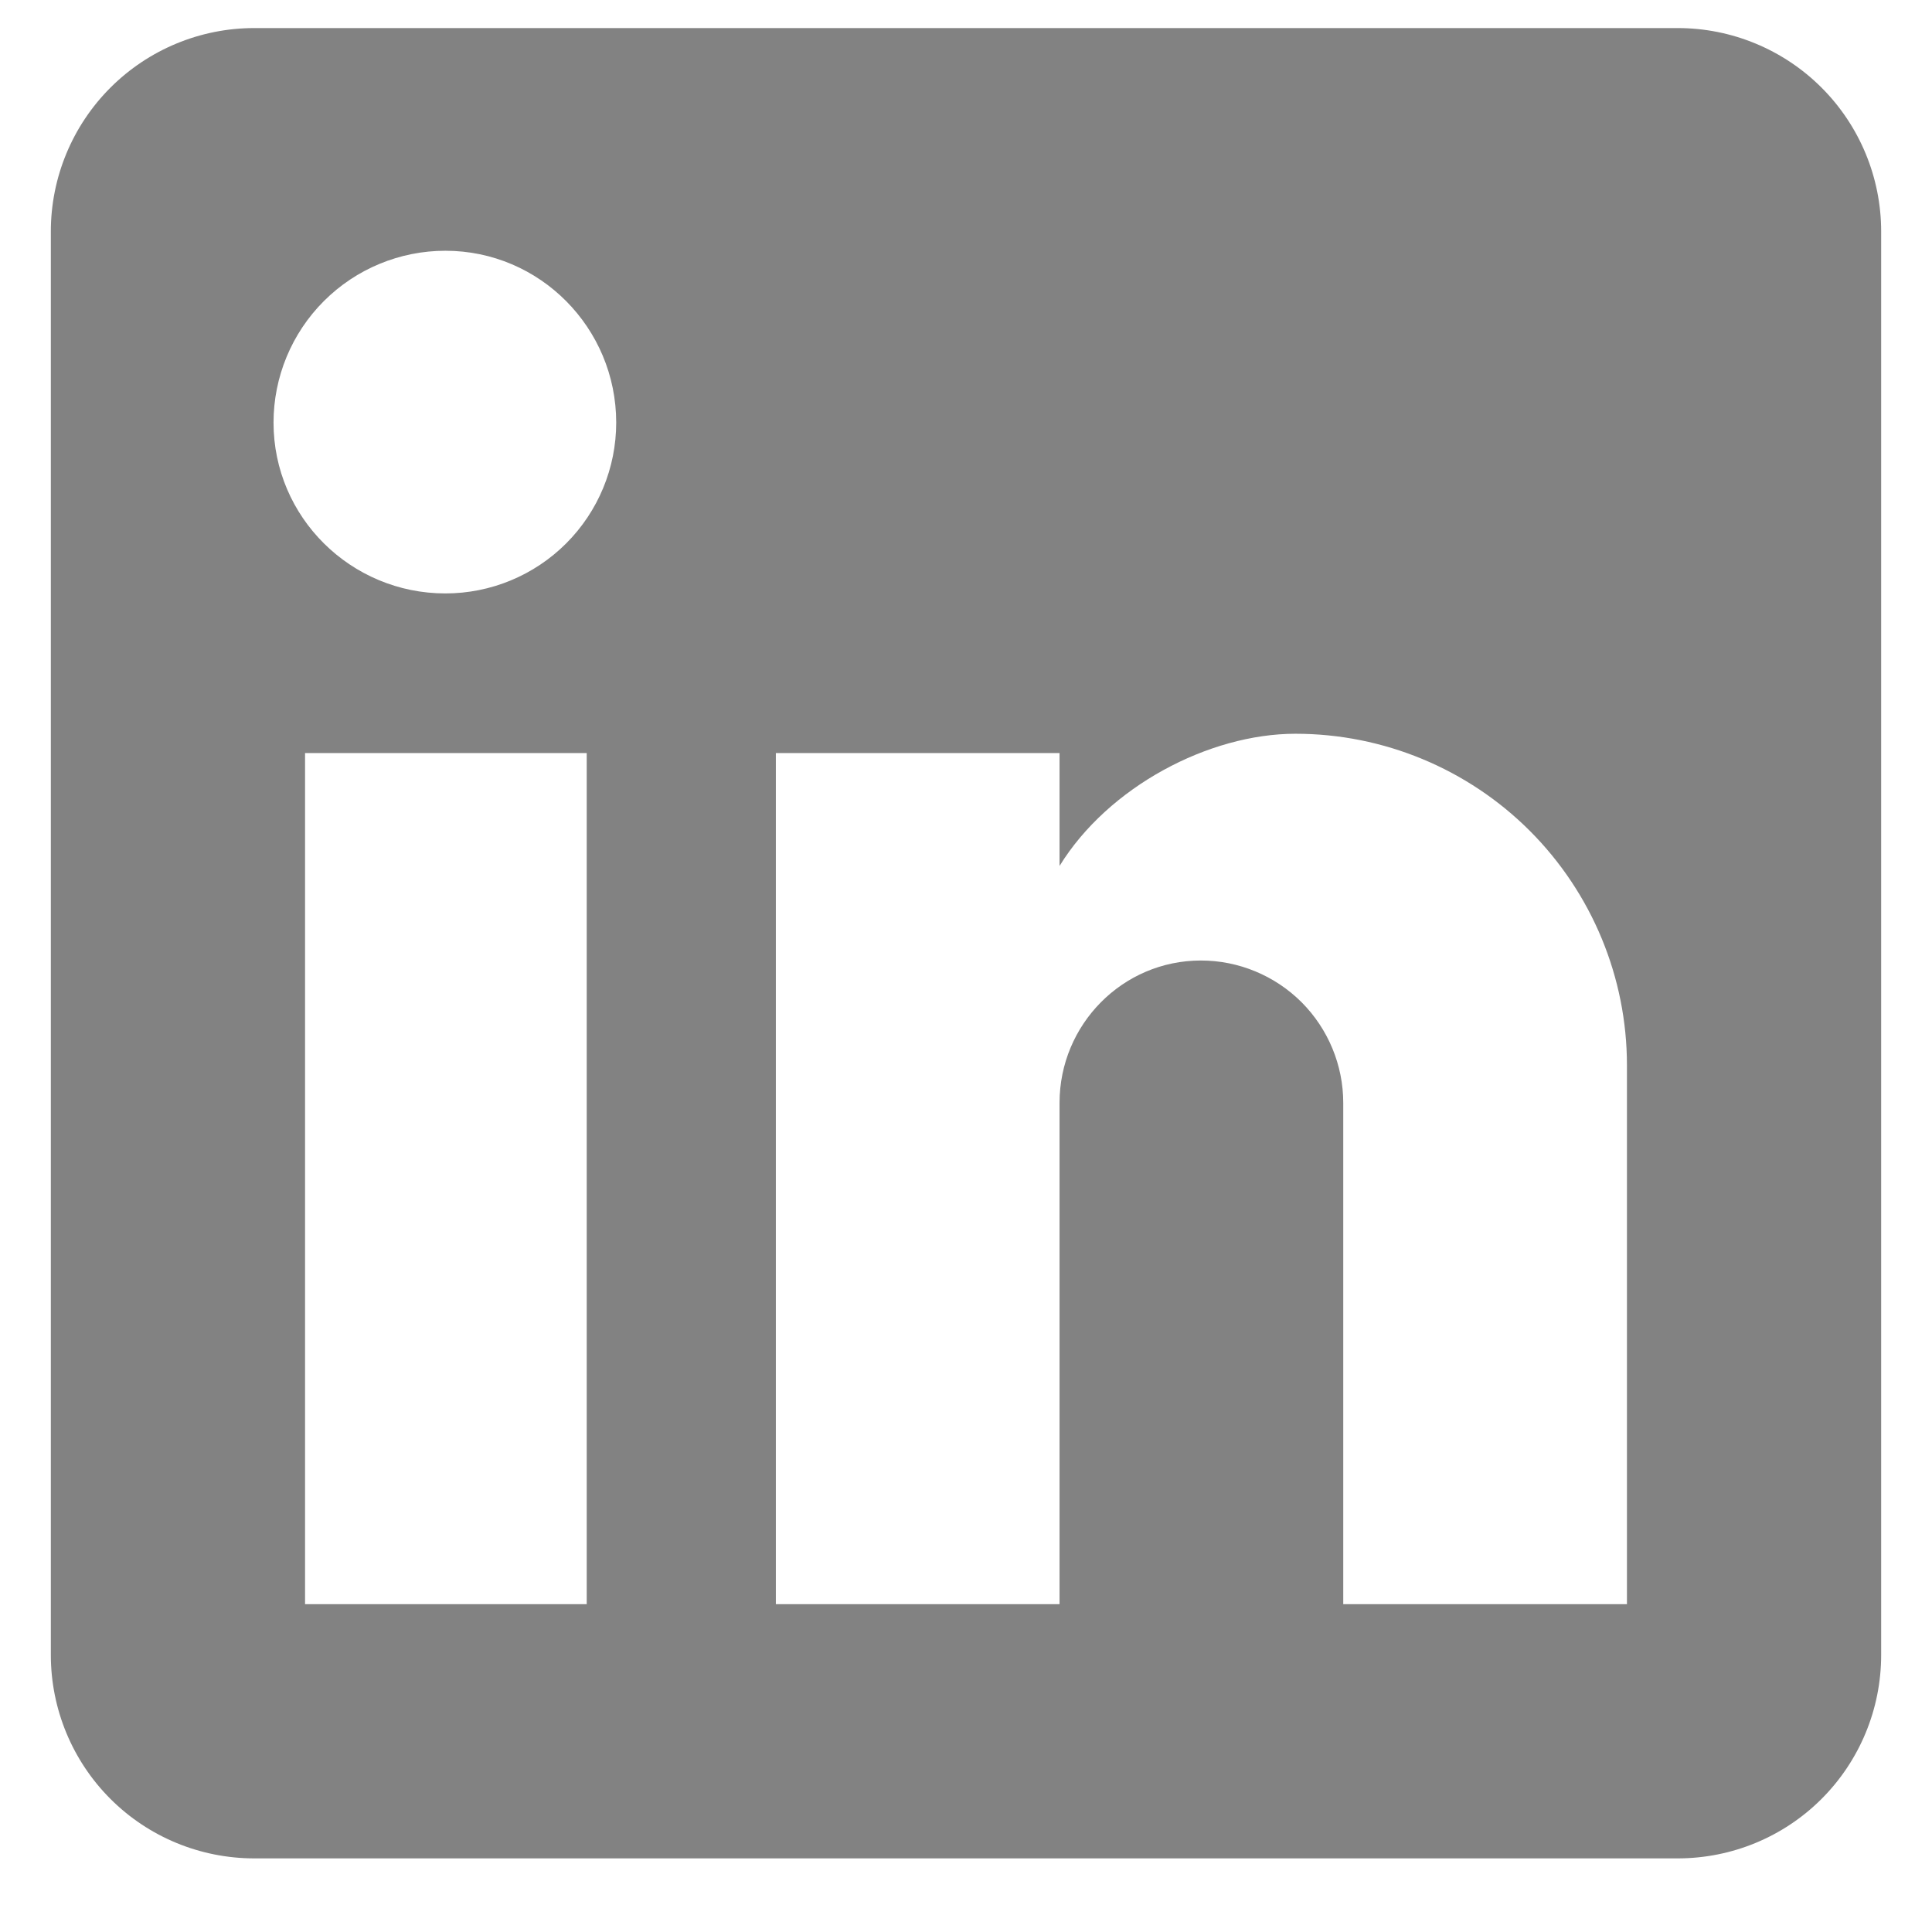<?xml version="1.0" encoding="UTF-8" standalone="no"?><svg width='19' height='19' viewBox='0 0 19 19' fill='none' xmlns='http://www.w3.org/2000/svg'>
<path d='M16.5 0.276C17.03 0.276 17.539 0.487 17.914 0.862C18.289 1.237 18.5 1.746 18.5 2.276V16.276C18.5 16.807 18.289 17.316 17.914 17.691C17.539 18.066 17.03 18.276 16.5 18.276H2.5C1.97 18.276 1.461 18.066 1.086 17.691C0.711 17.316 0.5 16.807 0.5 16.276V2.276C0.5 1.746 0.711 1.237 1.086 0.862C1.461 0.487 1.97 0.276 2.5 0.276H16.5ZM16 15.776V10.476C16 9.612 15.656 8.783 15.045 8.171C14.434 7.56 13.605 7.216 12.74 7.216C11.89 7.216 10.9 7.736 10.42 8.516V7.406H7.63V15.776H10.42V10.846C10.42 10.076 11.04 9.446 11.81 9.446C12.181 9.446 12.537 9.594 12.8 9.856C13.062 10.119 13.21 10.475 13.21 10.846V15.776H16ZM4.38 5.836C4.826 5.836 5.253 5.659 5.568 5.344C5.883 5.029 6.06 4.602 6.06 4.156C6.06 3.226 5.31 2.466 4.38 2.466C3.932 2.466 3.502 2.644 3.185 2.961C2.868 3.278 2.69 3.708 2.69 4.156C2.69 5.086 3.45 5.836 4.38 5.836ZM5.77 15.776V7.406H3V15.776H5.77Z' fill='#828282'/>
</svg>
